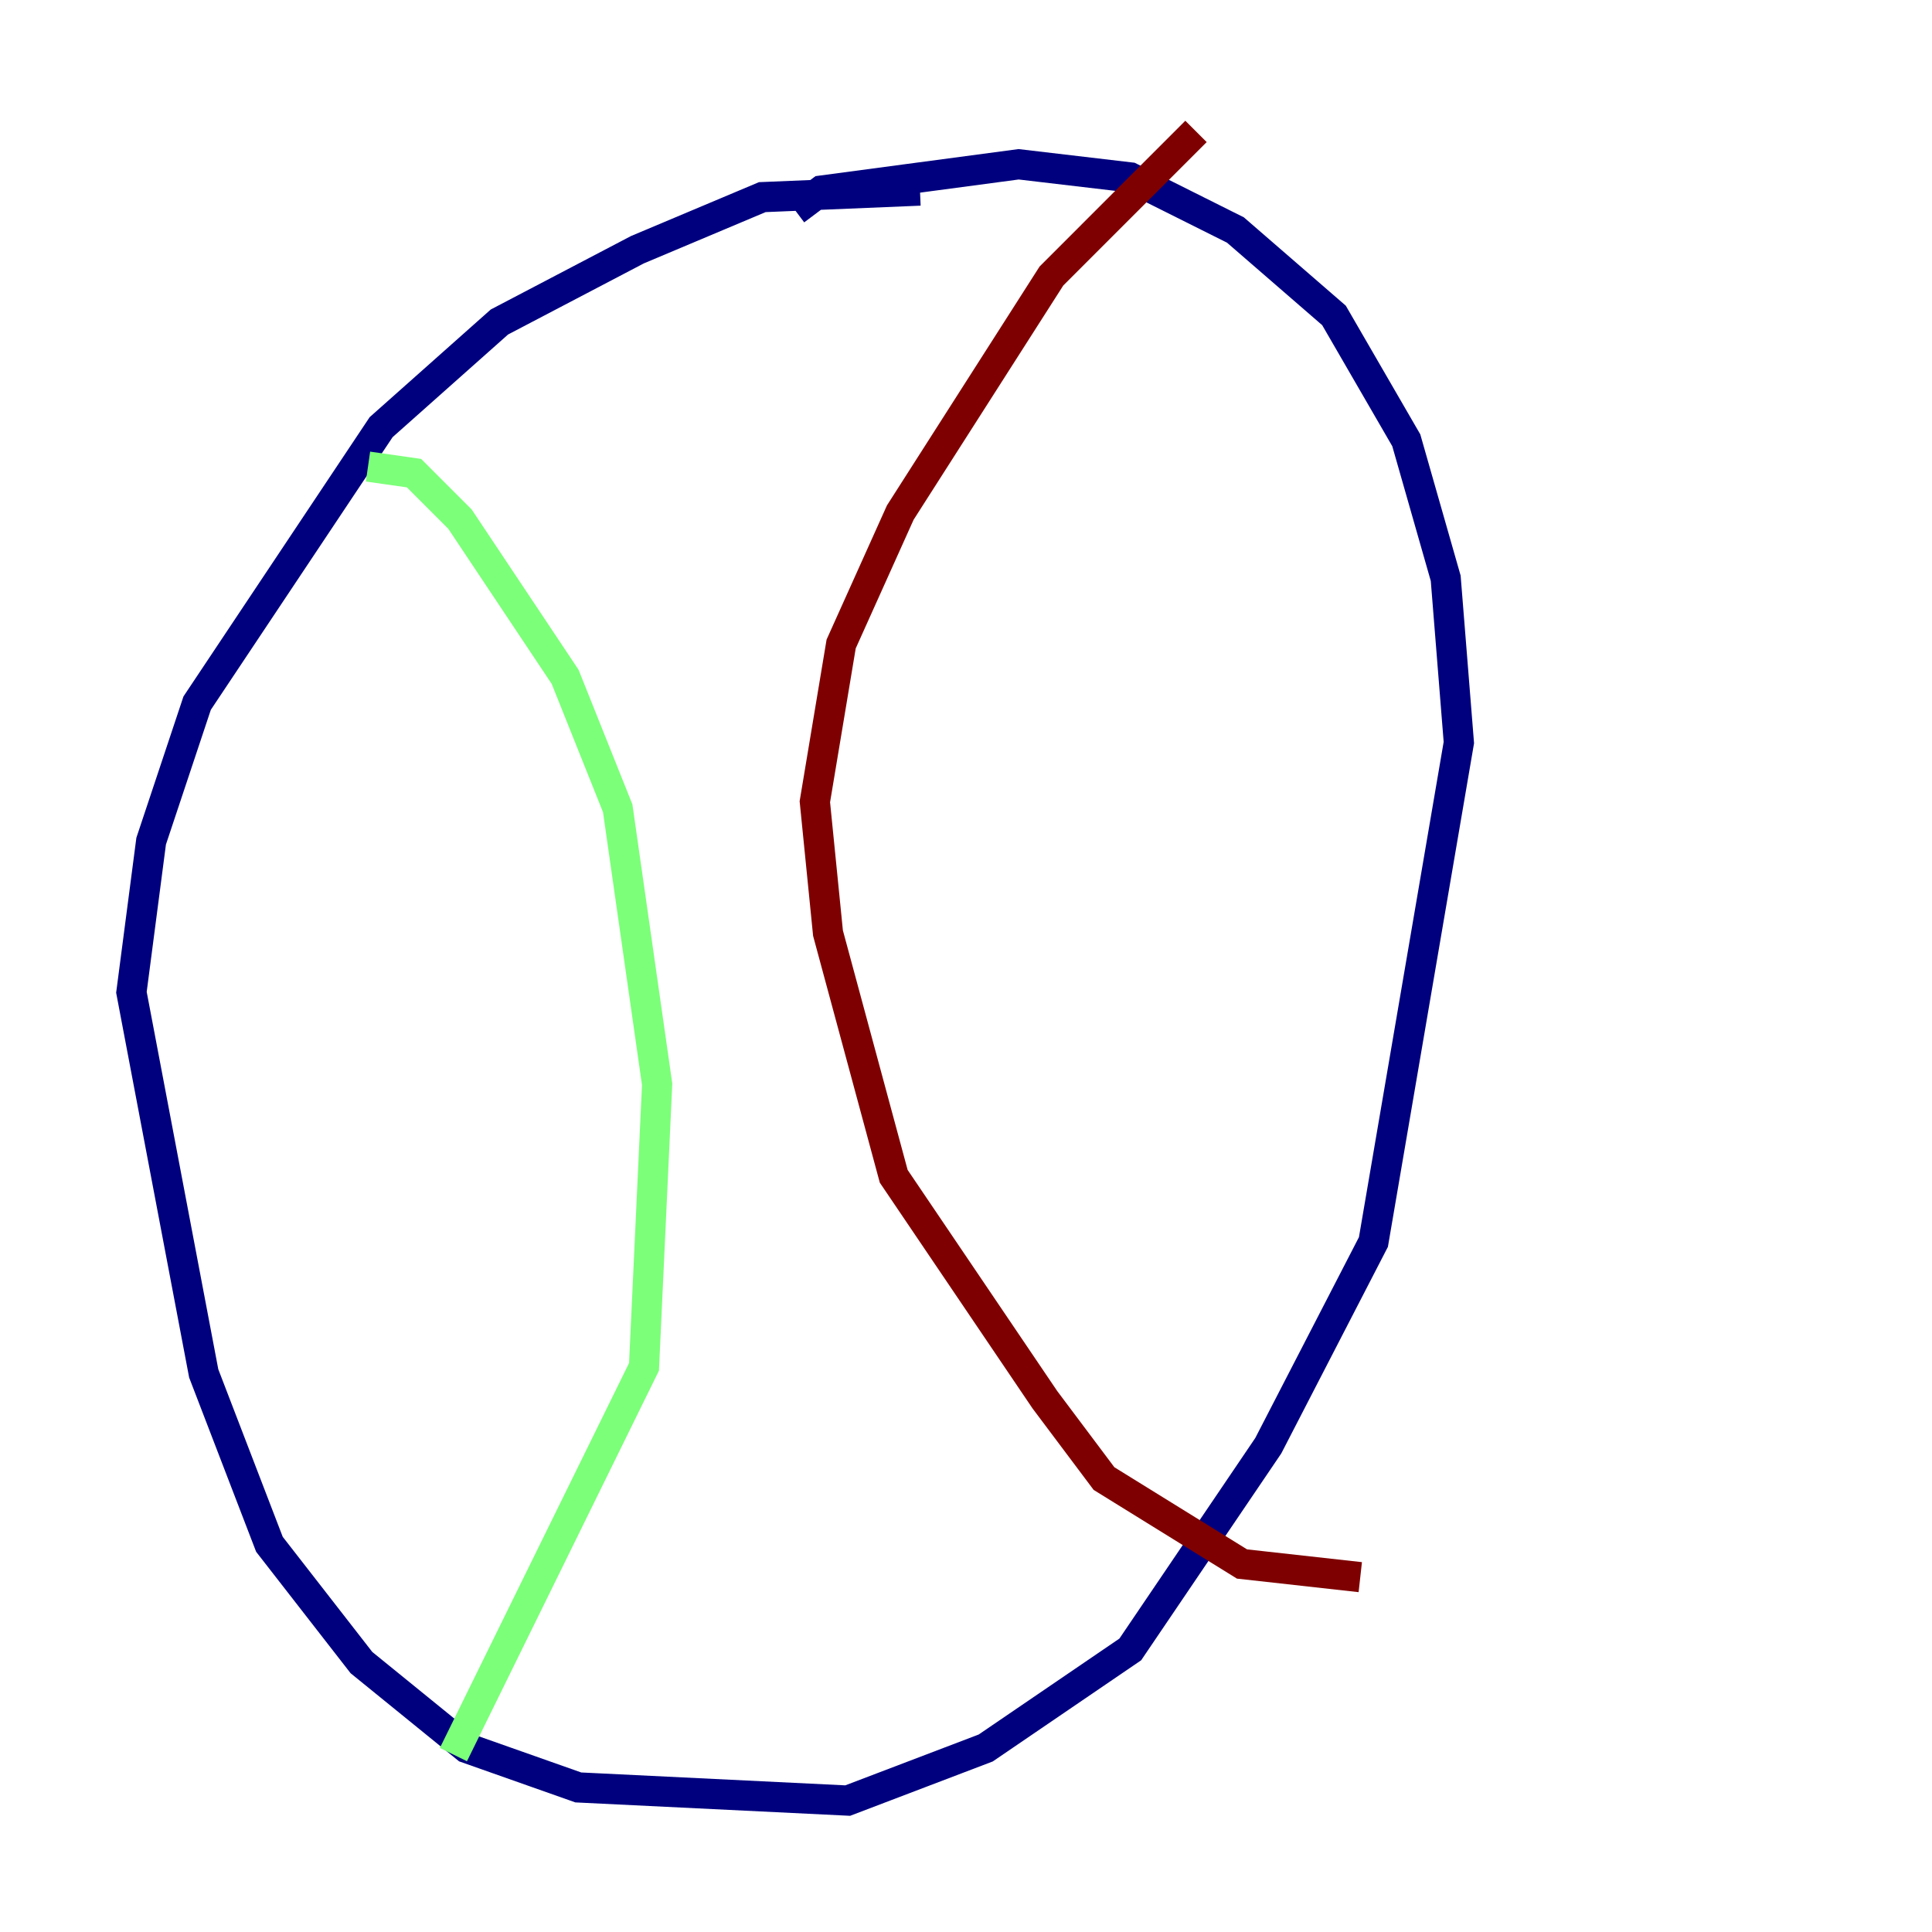 <?xml version="1.0" encoding="utf-8" ?>
<svg baseProfile="tiny" height="128" version="1.2" viewBox="0,0,128,128" width="128" xmlns="http://www.w3.org/2000/svg" xmlns:ev="http://www.w3.org/2001/xml-events" xmlns:xlink="http://www.w3.org/1999/xlink"><defs /><polyline fill="none" points="60.952,12.626 50.503,13.061 42.231,16.544 33.088,21.333 25.252,28.299 13.061,46.585 10.014,55.728 8.707,65.742 13.497,90.993 17.85,102.313 23.946,110.15 30.912,115.809 38.313,118.422 56.163,119.293 65.306,115.809 74.884,109.279 84.027,95.782 90.993,82.286 96.653,49.197 95.782,38.313 93.17,29.17 88.381,20.898 81.85,15.238 74.884,11.755 67.483,10.884 54.422,12.626 52.68,13.932" stroke="#00007f" stroke-width="2" /><polyline fill="none" points="24.381,30.912 27.429,31.347 30.476,34.395 37.442,44.843 40.925,53.551 43.537,71.837 42.667,90.558 30.041,116.245" stroke="#7cff79" stroke-width="2" /><polyline fill="none" points="79.238,8.707 69.66,18.286 59.646,33.959 55.728,42.667 53.986,53.116 54.857,61.823 59.211,77.932 69.225,92.735 73.143,97.959 82.286,103.619 90.122,104.49" stroke="#7f0000" stroke-width="2" /></svg>